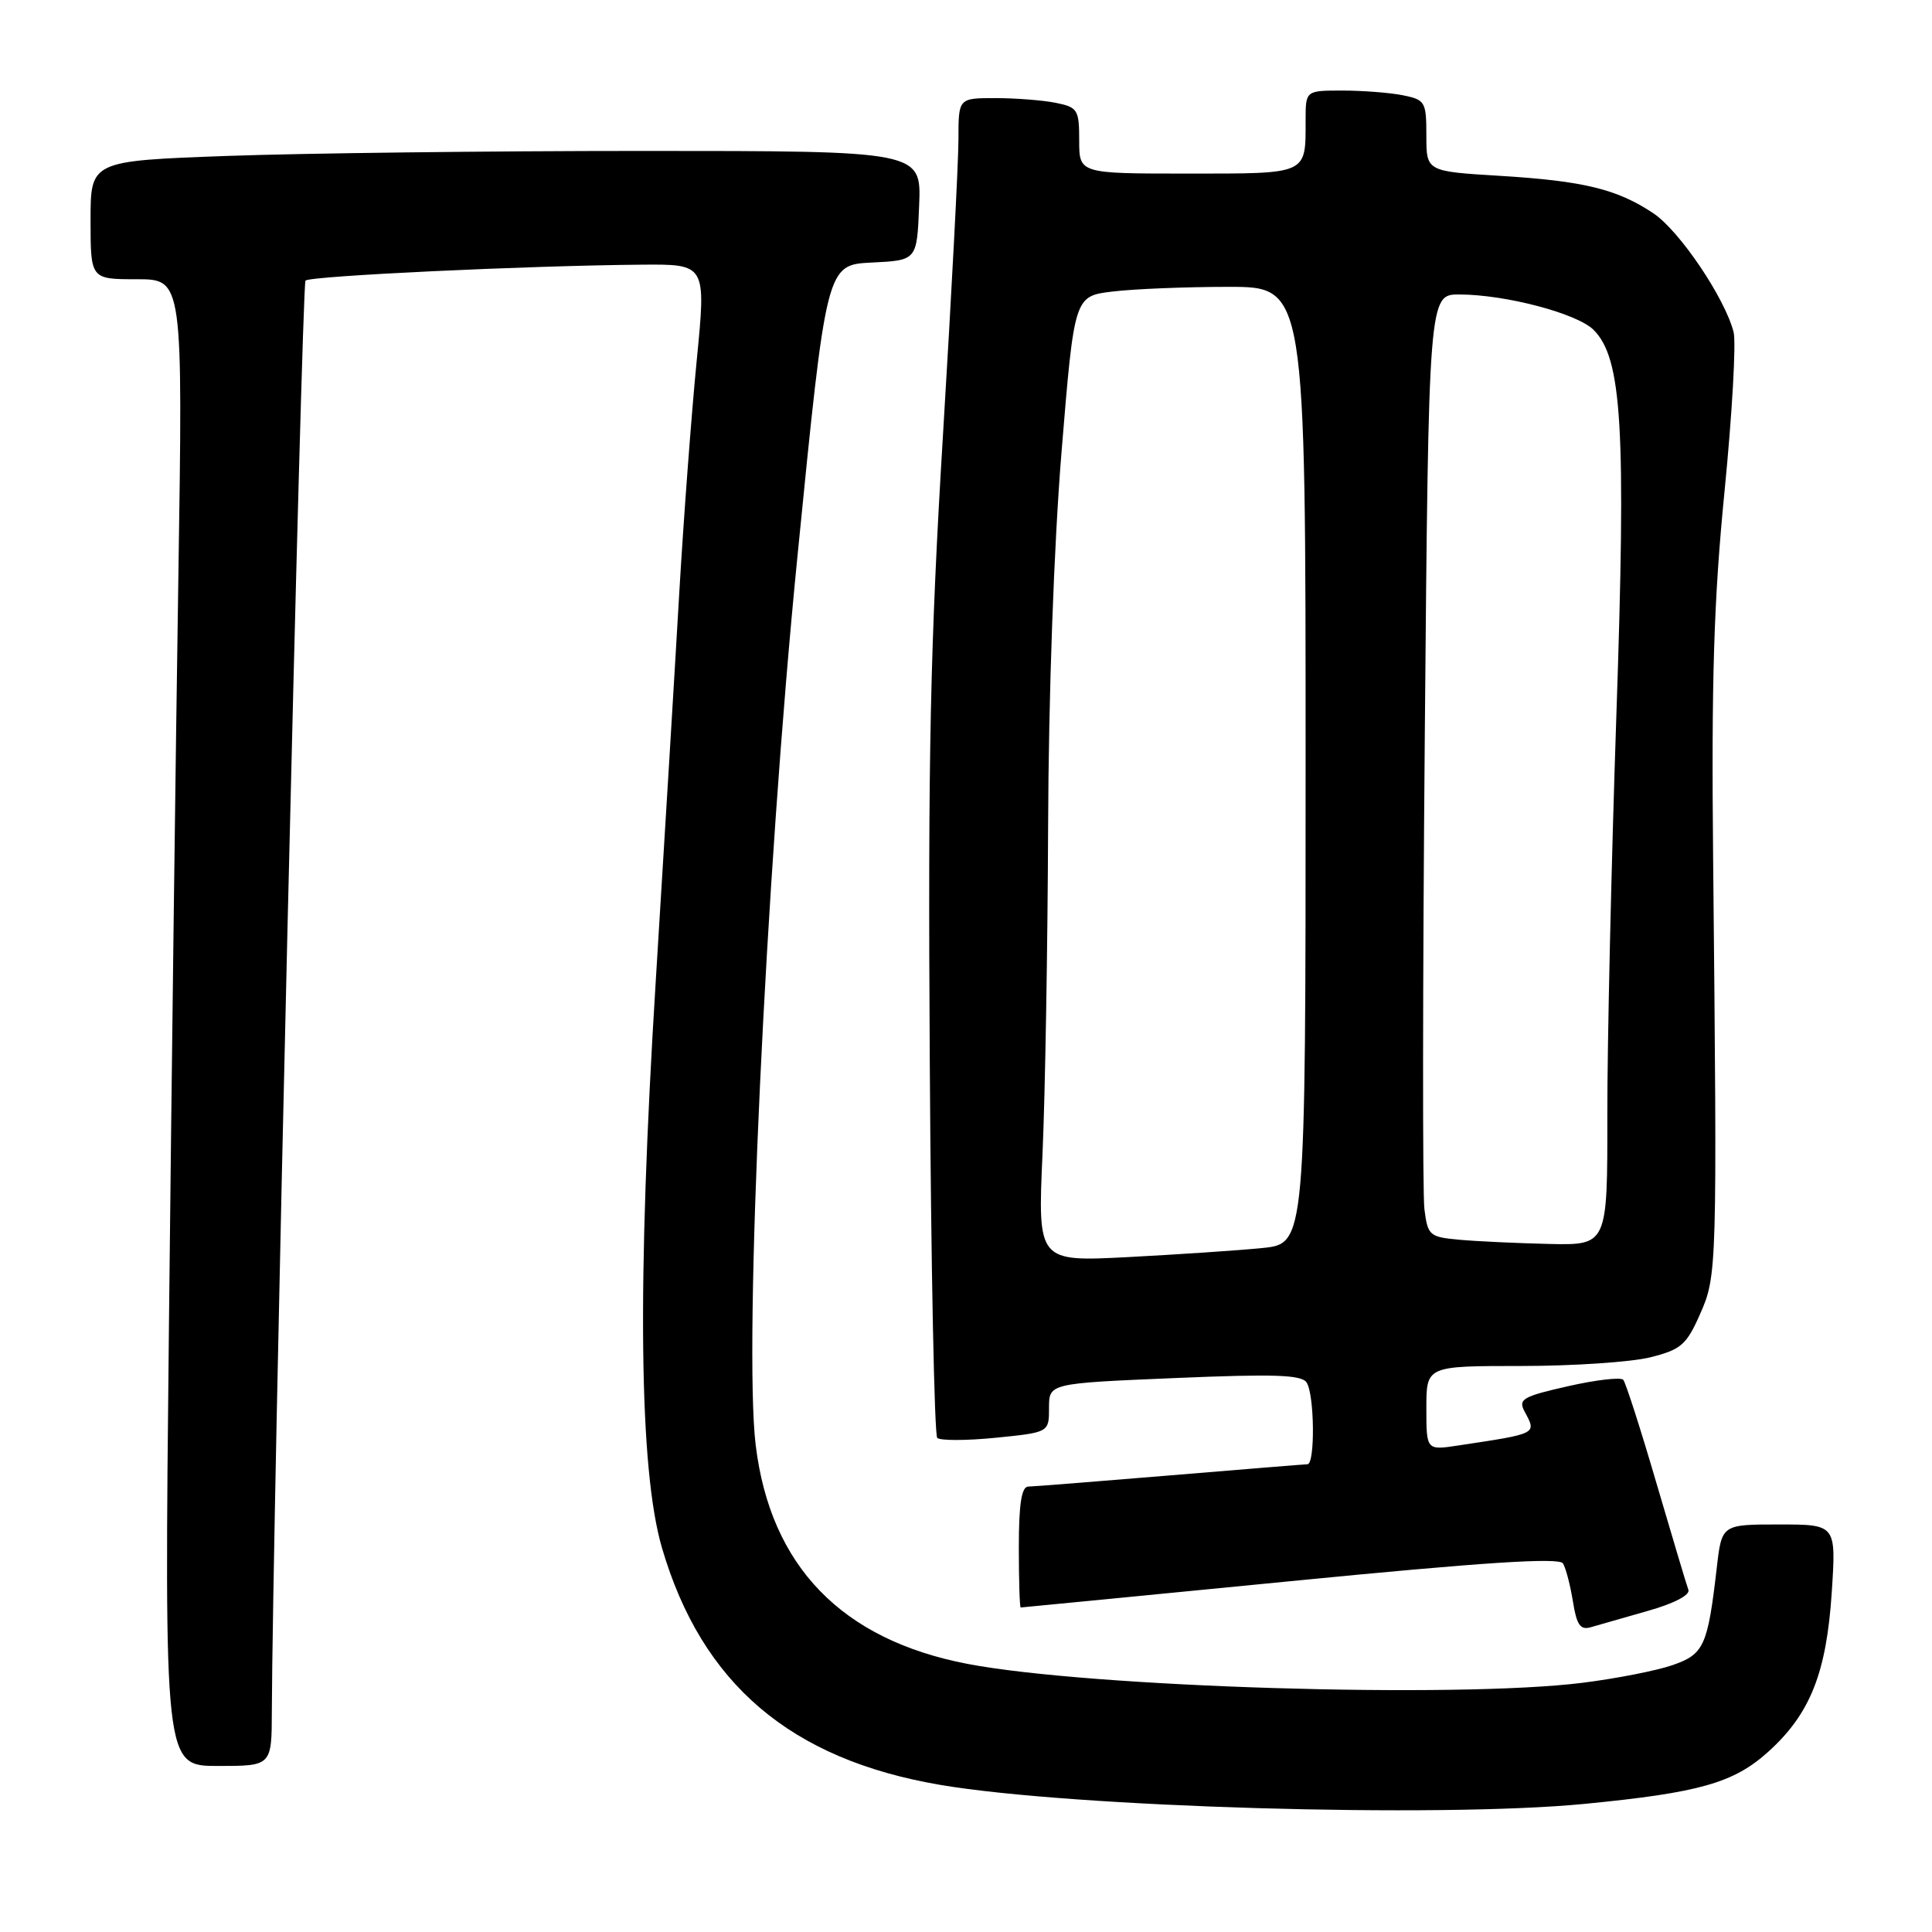 <?xml version="1.0" encoding="UTF-8" standalone="no"?>
<!DOCTYPE svg PUBLIC "-//W3C//DTD SVG 1.1//EN" "http://www.w3.org/Graphics/SVG/1.1/DTD/svg11.dtd" >
<svg xmlns="http://www.w3.org/2000/svg" xmlns:xlink="http://www.w3.org/1999/xlink" version="1.1" viewBox="0 0 256 256">
 <g >
 <path fill="currentColor"
d=" M 210.00 239.02 C 225.18 237.54 229.71 236.25 234.28 232.14 C 239.86 227.11 242.02 221.69 242.72 210.95 C 243.30 202.00 243.30 202.00 235.72 202.00 C 228.14 202.00 228.14 202.00 227.48 207.75 C 226.28 218.11 225.79 219.20 221.61 220.64 C 219.52 221.37 214.15 222.42 209.68 222.98 C 192.99 225.07 144.45 223.58 128.23 220.48 C 111.52 217.28 102.08 207.53 100.13 191.46 C 98.53 178.25 101.44 116.22 105.66 73.79 C 109.50 35.09 109.50 35.09 115.50 34.79 C 121.50 34.50 121.50 34.50 121.79 27.25 C 122.09 20.00 122.09 20.00 85.20 20.00 C 64.92 20.00 40.15 20.30 30.16 20.66 C 12.00 21.32 12.00 21.32 12.00 29.16 C 12.00 37.00 12.00 37.00 18.12 37.00 C 24.24 37.00 24.24 37.00 23.63 76.75 C 23.29 98.61 22.73 142.94 22.39 175.25 C 21.76 234.00 21.76 234.00 28.88 234.00 C 36.00 234.00 36.00 234.00 36.02 226.75 C 36.10 202.63 39.98 37.68 40.48 37.18 C 41.11 36.56 69.77 35.20 85.04 35.07 C 93.57 35.00 93.57 35.00 92.32 47.75 C 91.63 54.76 90.59 68.60 90.01 78.50 C 89.44 88.40 88.03 111.57 86.89 130.00 C 84.40 170.08 84.67 194.71 87.72 205.12 C 93.00 223.13 104.76 233.14 124.61 236.51 C 142.09 239.48 190.69 240.91 210.00 239.02 Z  M 218.32 213.46 C 221.81 212.48 223.97 211.35 223.72 210.66 C 223.48 210.02 221.58 203.65 219.48 196.50 C 217.39 189.35 215.41 183.20 215.09 182.83 C 214.76 182.46 211.47 182.84 207.77 183.68 C 201.75 185.04 201.14 185.40 202.02 187.04 C 203.62 190.03 203.79 189.94 193.25 191.53 C 189.00 192.18 189.00 192.18 189.00 186.59 C 189.00 181.00 189.00 181.00 201.56 181.00 C 208.46 181.00 216.17 180.48 218.68 179.85 C 222.74 178.83 223.47 178.20 225.26 174.14 C 227.52 169.04 227.54 168.29 227.00 114.00 C 226.76 90.08 227.08 79.51 228.52 65.00 C 229.52 54.83 230.06 45.38 229.71 44.00 C 228.56 39.50 222.57 30.62 219.12 28.29 C 214.32 25.07 209.89 23.98 198.75 23.30 C 189.00 22.71 189.00 22.71 189.00 17.98 C 189.00 13.48 188.85 13.22 185.87 12.62 C 184.16 12.28 180.56 12.00 177.87 12.00 C 173.00 12.00 173.00 12.00 173.00 15.92 C 173.00 23.18 173.40 23.00 157.39 23.00 C 143.00 23.00 143.00 23.00 143.00 18.62 C 143.00 14.52 142.80 14.21 139.87 13.62 C 138.16 13.28 134.56 13.00 131.87 13.00 C 127.00 13.00 127.00 13.00 127.00 18.45 C 127.00 21.45 126.08 39.08 124.95 57.62 C 123.26 85.45 122.95 99.93 123.20 140.59 C 123.36 167.67 123.81 190.15 124.19 190.53 C 124.57 190.90 128.06 190.90 131.94 190.51 C 139.00 189.80 139.00 189.80 139.00 186.55 C 139.00 183.30 139.00 183.30 155.66 182.60 C 168.86 182.04 172.49 182.16 173.14 183.20 C 174.18 184.83 174.27 193.99 173.25 194.02 C 172.84 194.03 164.62 194.70 155.00 195.50 C 145.38 196.30 136.94 196.97 136.25 196.98 C 135.36 196.99 135.00 199.28 135.00 205.00 C 135.00 209.40 135.11 213.00 135.25 213.00 C 135.39 213.00 151.45 211.43 170.95 209.52 C 196.58 207.00 206.60 206.35 207.10 207.16 C 207.48 207.77 208.07 210.04 208.42 212.20 C 208.91 215.30 209.40 216.02 210.77 215.62 C 211.72 215.34 215.12 214.37 218.32 213.46 Z  M 138.14 152.85 C 138.49 144.96 138.82 125.45 138.88 109.50 C 138.94 92.12 139.65 72.23 140.66 59.87 C 142.35 39.24 142.35 39.24 147.42 38.63 C 150.22 38.29 157.11 38.01 162.75 38.01 C 173.00 38.00 173.00 38.00 173.00 101.40 C 173.00 164.80 173.00 164.80 167.25 165.37 C 164.09 165.69 156.10 166.22 149.50 166.57 C 137.50 167.19 137.50 167.19 138.14 152.85 Z  M 193.35 164.27 C 189.41 163.91 189.18 163.72 188.74 160.20 C 188.49 158.16 188.51 130.06 188.79 97.75 C 189.30 39.00 189.30 39.00 193.40 39.02 C 199.54 39.04 208.98 41.54 211.16 43.71 C 214.94 47.49 215.48 56.64 214.17 95.00 C 213.51 114.53 212.97 138.26 212.98 147.75 C 213.00 165.00 213.00 165.00 205.25 164.83 C 200.99 164.73 195.63 164.48 193.35 164.27 Z "/>
</g>
</svg>